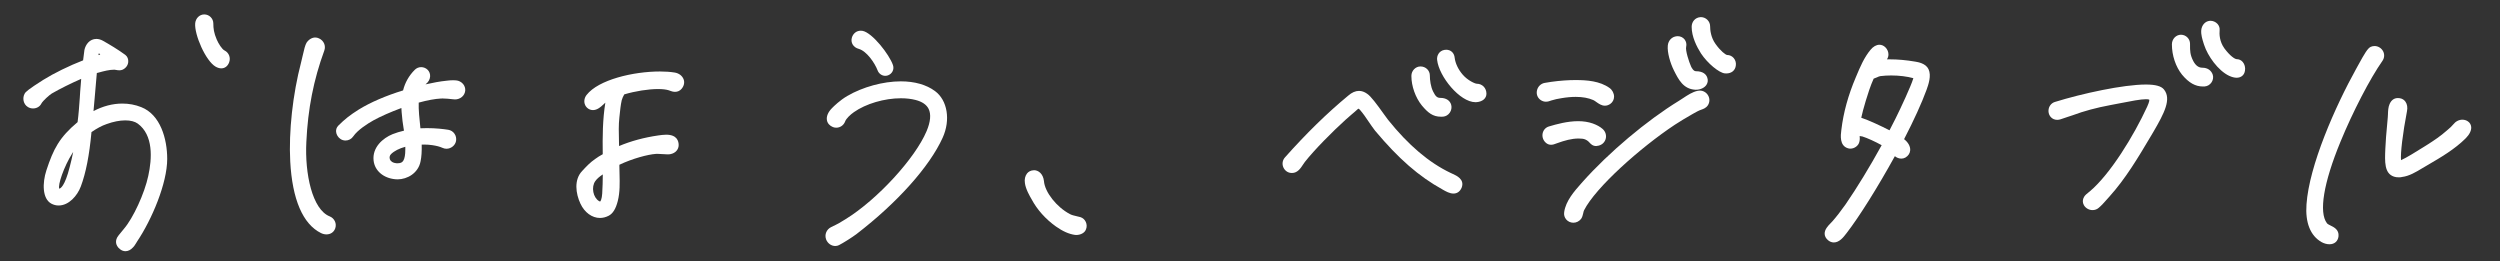 <?xml version="1.0" encoding="utf-8"?>
<!-- Generator: Adobe Illustrator 25.0.0, SVG Export Plug-In . SVG Version: 6.00 Build 0)  -->
<svg version="1.1" id="レイヤー_1" xmlns="http://www.w3.org/2000/svg" xmlns:xlink="http://www.w3.org/1999/xlink" x="0px"
	 y="0px" viewBox="0 0 471.43 49.26" style="enable-background:new 0 0 471.43 49.26;" xml:space="preserve">
<rect x="0" y="0" width="471.43" height="49.26" fill="#333333" stroke="none"/>
<style type="text/css">
	.st0{fill:#FFFFFF;}
</style>
<g>
	<path class="st0" d="M23.66,47.37c-0.35,0-0.69-0.12-0.99-0.35c-0.57-0.42-0.73-0.9-0.78-1.22c-0.06-0.46,0.09-0.94,0.44-1.37
		l0.14-0.18c0.24-0.3,0.57-0.72,0.9-1.1c1.74-2.02,3.89-6.69,4.59-9.98c0.73-3.31,0.97-7.7-1.98-9.86c-0.55-0.4-1.36-0.61-2.35-0.61
		c-1.06,0-2.27,0.24-3.51,0.69c-0.93,0.32-1.86,0.82-2.87,1.52c-0.41,4.42-1.05,7.68-2.01,10.25c-0.65,1.73-2.24,3.59-4.19,3.59
		c-0.48,0-0.94-0.12-1.37-0.35c-1.73-0.94-1.7-3.91-0.93-6.28c1.32-4.02,2.44-6.21,5.88-9.09c0.2-1.5,0.31-3.09,0.42-4.62
		c0.03-0.69,0.1-1.56,0.18-2.49c0.03-0.34,0.06-0.69,0.08-1.05c-1.95,0.85-3.96,1.85-5.54,2.76c-0.36,0.2-1.71,1.38-1.97,1.9
		c-0.28,0.57-0.89,0.92-1.57,0.92c-0.34,0-0.68-0.09-0.97-0.27c-0.9-0.54-1.05-1.73-0.62-2.5c0.18-0.37,0.76-0.87,3.52-2.62
		c2.02-1.26,4.92-2.68,7.51-3.68c0.11-1,0.2-1.69,0.25-1.96c0.22-1.04,1-2.08,2.25-2.08c0.4,0,0.81,0.11,1.23,0.34
		c1.16,0.65,2.83,1.64,4.23,2.67c0.4,0.3,0.61,0.82,0.55,1.36c-0.06,0.62-0.46,1.15-1.06,1.43c-0.2,0.08-0.39,0.12-0.62,0.12
		c-0.24,0-0.46-0.04-0.66-0.08c-0.11-0.02-0.21-0.04-0.29-0.04c-0.92,0-1.93,0.26-2.97,0.55c-0.11,0.03-0.21,0.05-0.32,0.08
		l-0.13,1.48l-0.29,3.36c-0.08,0.76-0.15,1.55-0.21,2.34c1.75-0.93,3.61-1.42,5.44-1.42c1.24,0,2.44,0.22,3.56,0.67
		c3.61,1.41,4.9,5.97,4.9,9.76c0,4.62-2.91,11.45-5.64,15.52c-0.06,0.09-0.13,0.2-0.19,0.31c-0.18,0.29-0.37,0.62-0.63,0.87
		C24.65,47.13,24.15,47.37,23.66,47.37z M13.62,28.94c-1.57,2.47-2.76,5.99-2.44,6.64c0.18-0.03,1.03-0.35,1.98-4.15
		c0.23-0.86,0.44-1.78,0.64-2.77C13.73,28.75,13.67,28.85,13.62,28.94z M18.65,10.03c-0.03,0.09-0.07,0.22-0.1,0.36
		c0.12-0.04,0.25-0.07,0.36-0.1C18.82,10.19,18.73,10.09,18.65,10.03z M41.73,12.89c-0.34,0-0.7-0.11-1.07-0.32
		c-1.88-1.08-4.04-6.07-3.85-8.19c0.09-0.94,0.82-1.66,1.71-1.66c0.94,0,1.71,0.77,1.71,1.71c0,0.93,0.11,1.79,0.63,3
		c0.35,0.83,1.02,1.86,1.47,2.08c0.85,0.42,1.22,1.4,0.87,2.28C42.93,12.49,42.39,12.89,41.73,12.89z"/>
	<path class="st0" d="M61.56,44.2c-0.35,0-0.71-0.09-1.03-0.25c-3.42-1.69-5.42-6.36-5.8-13.51c-0.3-5.65,0.47-12.64,2.05-18.69
		c0.12-0.48,0.23-0.95,0.33-1.39c0.23-1.02,0.42-1.83,0.7-2.31c0.41-0.61,1.03-0.98,1.64-0.98c0.25,0,0.49,0.06,0.71,0.17
		c0.9,0.41,1.33,1.39,0.99,2.31c-2.02,5.51-3.09,10.98-3.38,17.21c-0.31,5.99,1.11,12.74,4.4,14.04c0.92,0.37,1.37,1.37,1.04,2.28
		C62.95,43.79,62.33,44.2,61.56,44.2z M74.98,33.82c-0.14,0-0.29-0.01-0.43-0.02c-2.25-0.2-3.89-1.61-4.1-3.52
		c-0.28-2.49,1.75-4.24,3.58-4.98c0.68-0.27,1.37-0.48,2.15-0.66c-0.03-0.16-0.05-0.32-0.08-0.48c-0.13-0.84-0.27-1.71-0.36-2.98
		c-0.03-0.27-0.04-0.54-0.05-0.81c-2.02,0.75-3.92,1.58-5.29,2.34c-1.05,0.59-2.94,1.78-3.78,3c-0.33,0.5-0.88,0.79-1.47,0.79
		c-0.33,0-0.66-0.1-0.93-0.28c-0.47-0.31-0.79-0.83-0.84-1.36c-0.04-0.44,0.1-0.84,0.4-1.15c1.24-1.24,2.22-2.01,3.87-3.05
		c2.2-1.36,5.16-2.63,8.36-3.61c0.36-1.47,1.12-2.8,2.2-3.88c0.33-0.33,0.75-0.51,1.21-0.51c0.45,0,0.9,0.18,1.22,0.5
		c0.33,0.33,0.5,0.78,0.47,1.25c-0.03,0.54-0.32,1.06-0.76,1.4c-0.03,0.02-0.07,0.05-0.11,0.1c1.35-0.3,2.73-0.57,4.06-0.7
		c0.37-0.04,0.76-0.08,1.17-0.08c0.18,0,0.36,0.01,0.55,0.03c0.5,0.04,0.97,0.29,1.3,0.67c0.3,0.36,0.45,0.81,0.41,1.27
		c-0.09,0.94-0.92,1.65-1.94,1.65c-0.1,0-0.3-0.02-0.57-0.05c-0.45-0.05-1.12-0.13-1.75-0.13c-0.11,0-0.22,0-0.33,0.01
		c-1.08,0.05-2.55,0.32-4.18,0.77c-0.06,1.25,0.15,3.25,0.31,4.75l0.01,0.09c0.41-0.02,0.82-0.03,1.24-0.03
		c1.66,0,3.09,0.17,3.99,0.31c0.5,0.08,0.92,0.34,1.19,0.74c0.28,0.39,0.38,0.89,0.3,1.36c-0.14,0.83-0.93,1.48-1.81,1.48
		c-0.26,0-0.51-0.06-0.75-0.17c-0.48-0.22-1.11-0.39-1.93-0.51c-0.48-0.07-0.99-0.11-1.5-0.11c-0.16,0-0.33,0-0.49,0.01
		c0.03,1.25-0.03,2.28-0.21,3.14C78.88,32.65,76.8,33.82,74.98,33.82z M76.43,27.68c-1.15,0.31-2.09,0.79-2.69,1.38
		c-0.26,0.26-0.34,0.62-0.22,0.96c0.15,0.43,0.59,0.71,1.2,0.76c0.09,0.01,0.18,0.01,0.27,0.01c0.69,0,0.94-0.27,1.09-0.54
		c0.23-0.41,0.35-1.08,0.35-2.04C76.43,28.03,76.43,27.85,76.43,27.68z"/>
	<path class="st0" d="M113.14,41.1c-1.5,0-2.91-1.03-3.69-2.7c-0.88-1.89-1.26-4.51,0.34-6.17c0.77-0.83,1.48-1.59,2.44-2.25
		c0.45-0.32,0.91-0.63,1.43-0.9c-0.05-3.31-0.02-6.55,0.49-9.72c-0.07,0.07-0.15,0.14-0.23,0.21c-0.32,0.31-0.68,0.65-1.13,0.91
		c-0.32,0.18-0.65,0.28-0.97,0.28c-0.62,0-1.18-0.35-1.46-0.91c-0.3-0.61-0.2-1.36,0.25-1.94c2.23-2.87,8.79-4.43,13.84-4.43
		c1.04,0,1.98,0.07,2.78,0.2c0.81,0.13,1.45,0.63,1.69,1.3c0.21,0.6,0.06,1.25-0.41,1.79c-0.31,0.36-0.73,0.55-1.23,0.55
		c-0.25,0-0.51-0.05-0.77-0.15c-0.54-0.22-1-0.31-1.76-0.36c-0.19-0.01-0.4-0.02-0.62-0.02c-1.86,0-4.35,0.39-6.41,1.01
		c-0.2,0.33-0.39,0.77-0.48,1.1c-0.2,0.89-0.31,1.94-0.41,2.95l-0.03,0.27c-0.16,1.44-0.12,2.94-0.08,4.4
		c0.01,0.34,0.02,0.68,0.02,1.02c2.23-0.94,4.71-1.61,7.39-2c0.45-0.06,0.98-0.14,1.5-0.14c2.05,0,2.35,1.23,2.35,1.96
		c0,0.83-0.61,1.52-1.53,1.7c-0.13,0.03-0.31,0.05-0.54,0.05c-0.28,0-0.62-0.02-0.97-0.05c-0.34-0.02-0.7-0.05-1-0.05
		c-0.09,0-0.17,0-0.25,0.01c-1.51,0.1-4.44,0.88-6.89,2.05v0.29c0,0.49,0.01,0.98,0.03,1.48c0.04,1.67,0.09,3.4-0.33,5.06
		c-0.37,1.48-0.94,2.4-1.75,2.8C114.23,40.96,113.69,41.1,113.14,41.1z M113.67,32.89c-0.56,0.37-1.07,0.77-1.42,1.27
		c-0.38,0.53-0.51,1.3-0.36,2.06c0.14,0.73,0.52,1.35,1.04,1.68c0.16,0.1,0.23,0.1,0.24,0.1c0.09-0.05,0.33-0.5,0.39-1.5
		C113.64,35.3,113.66,34.09,113.67,32.89z"/>
	<path class="st0" d="M157.51,46.39c-0.75,0-1.46-0.51-1.73-1.25c-0.33-0.9,0.07-1.88,0.94-2.31c0.4-0.2,0.65-0.32,0.84-0.41
		c0.48-0.23,0.52-0.25,1.91-1.1c5.95-3.67,13.08-11.43,15.26-16.59c0.75-1.78,0.87-3.2,0.38-4.2c-0.4-0.8-1.22-1.36-2.46-1.68
		c-0.82-0.21-1.75-0.32-2.76-0.32c-3.12,0-6.61,1.03-8.87,2.62c-0.66,0.46-1.46,1.21-1.65,1.75c-0.26,0.71-0.93,1.18-1.67,1.18
		c-0.22,0-0.44-0.04-0.64-0.12c-0.61-0.25-1.01-0.7-1.12-1.27c-0.14-0.73,0.2-1.55,0.97-2.32c0.35-0.35,1.43-1.43,2.86-2.27
		c2.91-1.7,6.78-2.76,10.1-2.76c2.59,0,4.82,0.63,6.44,1.83c2.36,1.74,2.97,5.45,1.45,8.8c-2.46,5.44-8.53,12.23-16.21,18.14
		c-0.78,0.6-2.54,1.71-3.35,2.12C157.99,46.33,157.76,46.39,157.51,46.39z M166.94,14.3c-0.64,0-1.22-0.41-1.45-1.03
		c-0.53-1.38-2.04-3.63-3.57-4.06c-1-0.27-1.54-1.15-1.29-2.08c0.22-0.81,0.88-1.34,1.68-1.34c0.11,0,0.23,0.01,0.35,0.03
		c1.83,0.35,5.04,4.45,5.73,6.46c0.27,0.8-0.14,1.63-0.94,1.93C167.27,14.27,167.11,14.3,166.94,14.3z"/>
	<path class="st0" d="M202.97,44.31c-0.08,0-0.16,0-0.24-0.01c-1.15-0.16-2.32-0.68-3.61-1.59c-1.93-1.37-3.56-3.19-4.58-5.12
		c-0.36-0.61-1.13-1.94-1.27-3.07c-0.11-0.69,0.04-1.35,0.4-1.81c0.29-0.36,0.71-0.57,1.21-0.6c0.03,0,0.08-0.01,0.13-0.01
		c0.78,0,1.69,0.64,1.85,2.04c0.15,2.08,2.4,4.93,4.91,6.24c0.31,0.17,0.76,0.28,1.28,0.4c0.22,0.05,0.46,0.11,0.7,0.17
		c0.45,0.15,0.8,0.47,1,0.9c0.2,0.44,0.22,0.93,0.05,1.36C204.56,43.96,203.7,44.31,202.97,44.31z"/>
	<path class="st0" d="M274.08,36.5c-0.72,0-1.45-0.42-1.98-0.72l-0.1-0.06c-4.45-2.46-8.26-5.78-12.71-11.09
		c-0.43-0.56-0.82-1.13-1.2-1.69c-0.51-0.76-1.04-1.54-1.65-2.24c-0.14-0.16-0.24-0.2-0.27-0.2c-0.02,0-0.08,0.02-0.15,0.09
		c-0.36,0.34-0.76,0.67-1.15,1c-0.38,0.32-0.76,0.64-1.12,0.98c-2.49,2.25-5.92,5.71-7.69,7.97c-0.12,0.14-0.22,0.31-0.34,0.49
		c-0.44,0.67-1.03,1.59-2.08,1.59c-0.06,0-0.13,0-0.19-0.01c-0.63-0.04-1.2-0.46-1.46-1.09c-0.26-0.64-0.13-1.34,0.32-1.84
		c4.01-4.51,7.91-8.32,11.92-11.64c0.69-0.6,1.37-0.9,2.04-0.9c0.52,0,1.03,0.18,1.52,0.53c0.72,0.46,1.84,1.99,3.13,3.79
		c0.34,0.48,0.64,0.9,0.82,1.12c3.85,4.8,7.72,8.08,11.81,10.03c0.12,0.06,0.24,0.11,0.37,0.17c0.75,0.34,2.31,1.04,1.71,2.61
		C275.32,36.12,274.77,36.5,274.08,36.5z M271.74,22.01c-1.56,0-2.47-0.75-3.62-2.12c-1.2-1.48-1.97-3.65-1.97-5.53V14.3
		c0-0.96,0.78-1.77,1.71-1.77c0.99,0,1.77,0.75,1.77,1.71c0,0.87,0.16,2.11,0.62,3.03c0.46,0.93,0.77,1.19,1.38,1.19
		c1.05,0,1.81,0.49,2.03,1.32c0.13,0.49,0.03,1.04-0.28,1.48c-0.3,0.43-0.75,0.69-1.25,0.74C271.99,22.01,271.86,22.01,271.74,22.01
		z M278.23,19.27c-2.94,0-6.88-4.83-7.23-7.98c-0.09-0.78,0.36-1.7,1.37-1.88c0.12-0.02,0.23-0.03,0.35-0.03
		c0.87,0,1.51,0.61,1.59,1.51c0.12,1.03,0.66,2.2,1.51,3.18c0.97,1.13,2.36,1.72,2.66,1.72c1.04,0,1.82,0.81,1.82,1.88
		c0,0.87-0.72,1.49-1.82,1.59C278.39,19.27,278.31,19.27,278.23,19.27z"/>
	<path class="st0" d="M296.7,42c-0.52,0-1.02-0.22-1.35-0.61c-0.33-0.38-0.47-0.87-0.39-1.39c0.3-2.13,1.93-3.96,3.24-5.44
		l0.22-0.25c4.95-5.56,12.08-11.56,18.16-15.29c0.25-0.15,0.5-0.32,0.76-0.49c0.86-0.57,1.82-1.21,2.81-1.41
		c0.12-0.03,0.26-0.04,0.39-0.04c0.66,0,1.27,0.37,1.59,0.97c0.31,0.58,0.28,1.26-0.08,1.81c-0.35,0.52-0.86,0.69-1.23,0.82
		c-0.48,0.16-0.93,0.42-1.42,0.69c-0.14,0.08-0.28,0.16-0.42,0.24c-1.05,0.61-2.14,1.24-3.15,1.91
		c-6.52,4.32-14.95,11.84-17.12,16.13c-0.07,0.13-0.12,0.35-0.16,0.55c-0.08,0.35-0.17,0.74-0.4,1.07
		C297.8,41.72,297.27,42,296.7,42z M301,27.54c-0.67,0-1.02-0.39-1.28-0.67c-0.07-0.08-0.14-0.16-0.23-0.23
		c-0.31-0.26-0.7-0.44-1.09-0.48c-0.23-0.02-0.48-0.04-0.72-0.04c-1.34,0-2.62,0.37-4.13,0.91l-0.11,0.04
		c-0.28,0.11-0.59,0.23-0.95,0.23c-0.33,0-0.63-0.1-0.89-0.3c-0.56-0.43-0.83-1.12-0.71-1.81c0.12-0.65,0.56-1.15,1.18-1.34
		c1.42-0.43,3.52-1,5.52-1c1.02,0,1.94,0.15,2.75,0.43c0.78,0.28,1.39,0.62,1.86,1.03c0.56,0.48,0.79,1.25,0.57,1.94
		c-0.22,0.7-0.83,1.19-1.6,1.26C301.1,27.54,301.05,27.54,301,27.54z M302.64,19.93c-0.64,0-1.15-0.37-1.61-0.69
		c-0.21-0.15-0.41-0.3-0.58-0.37c-0.91-0.4-2.02-0.6-3.31-0.6c-0.82,0-1.74,0.08-2.72,0.25c-0.66,0.11-1.26,0.22-1.9,0.43
		c-0.28,0.1-0.61,0.23-1,0.23c-0.34,0-0.67-0.1-0.97-0.3c-0.6-0.4-0.88-1.1-0.72-1.82c0.16-0.74,0.74-1.31,1.48-1.43
		c1.61-0.29,3.25-0.46,4.87-0.52c0.34-0.01,0.68-0.01,1.03-0.01c1.98,0,4.49,0.17,6.32,1.5c0.52,0.38,0.84,1.01,0.84,1.64
		c-0.01,0.56-0.27,1.05-0.73,1.37C303.32,19.82,302.99,19.93,302.64,19.93L302.64,19.93z M319.66,16.92
		c-2.25-0.14-3.14-1.92-4.01-3.65c-0.67-1.34-1.28-3.37-1.15-4.68c0.09-0.97,0.78-1.68,1.71-1.76c0.05,0,0.1-0.01,0.15-0.01
		c0.52,0,1,0.23,1.31,0.62c0.31,0.4,0.41,0.91,0.29,1.41c-0.16,0.63,0.52,2.8,0.93,3.69c0.12,0.27,0.46,0.89,0.91,0.89
		c1.38,0,1.92,0.62,2.12,1.14c0.2,0.5,0.15,1.01-0.14,1.44c-0.38,0.56-1.13,0.91-1.96,0.91C319.77,16.93,319.71,16.93,319.66,16.92z
		 M325.52,13.85c-0.08,0-0.16,0-0.24-0.01c-1.1-0.08-3.3-1.91-4.52-3.76c-0.8-1.26-1.76-3.15-1.76-5.02c0-0.97,0.67-1.74,1.6-1.82
		c0.05,0,0.1-0.01,0.15-0.01c0.94,0,1.73,0.79,1.73,1.72c0,0.71,0.13,2.1,1.02,3.34c0.94,1.33,1.9,2.05,2.18,2.08c0,0,0,0,0,0
		c0.49,0,0.93,0.21,1.25,0.58c0.34,0.4,0.48,0.93,0.39,1.46C327.19,13.3,326.5,13.85,325.52,13.85z"/>
	<path class="st0" d="M345.82,45.72c-0.39,0-0.76-0.14-1.1-0.42c-0.4-0.34-0.62-0.74-0.64-1.18c-0.04-0.84,0.63-1.53,1.17-2.08
		c0.09-0.1,0.18-0.19,0.26-0.27c0.78-0.88,1.58-1.91,2.52-3.24c2.15-3.12,4.61-7.16,6.8-11.15c-1.25-0.69-2.72-1.36-3.62-1.64
		c-0.13-0.04-0.32-0.07-0.53-0.09c0.03,0.32,0.05,0.68-0.05,1.07c-0.14,0.72-0.89,1.31-1.7,1.31c-0.16,0-0.31-0.02-0.46-0.07
		c-1.62-0.49-1.37-2.45-1.25-3.4l0.01-0.08c0.38-3.24,1.3-6.57,2.73-9.92l0.08-0.19c0.73-1.74,1.48-3.54,2.7-4.99
		c0.49-0.6,1.09-0.94,1.67-0.94c0.42,0,0.81,0.17,1.14,0.5c0.37,0.37,0.57,0.87,0.56,1.37c-0.01,0.33-0.11,0.63-0.29,0.88
		c0.16,0,0.33,0,0.49,0c1.57,0,3.16,0.14,4.84,0.43c0.55,0.09,2.01,0.33,2.52,1.44c0.57,1.21-0.02,2.89-0.38,3.89
		c-0.89,2.44-2.38,5.72-4.23,9.29c0,0,0,0,0,0c0.78,0.61,1.2,1.38,1.15,2.1c-0.04,0.56-0.36,1.05-0.9,1.37
		c-0.24,0.13-0.5,0.2-0.76,0.2c-0.45,0-0.88-0.17-1.23-0.46c-3.22,5.84-6.75,11.48-9.12,14.53l-0.04,0.05
		C347.64,44.71,346.86,45.72,345.82,45.72z M350.98,22.2c1.53,0.52,3.62,1.5,5.33,2.37l1.14-2.23c1.08-2.17,2.89-6.08,3.32-7.48
		c0.01-0.04,0.02-0.08,0.03-0.12c-1.16-0.32-2.66-0.51-4.16-0.51c-0.7,0-1.39,0.04-2.04,0.12c-0.18,0.02-0.42,0.12-0.67,0.24
		c-0.19,0.08-0.39,0.17-0.61,0.24c-0.62,1.36-1.08,2.85-1.49,4.18l-0.06,0.21C351.43,20.35,351.17,21.33,350.98,22.2z"/>
	<path class="st0" d="M394.6,39.62c-0.68,0-1.32-0.37-1.64-0.94c-0.28-0.49-0.26-1.06,0.04-1.56c0.19-0.32,0.52-0.59,0.85-0.85
		l0.2-0.16c3.9-3.27,8.35-10.57,10.84-15.98c0.49-1.06,0.41-1.31,0.4-1.33c0,0,0,0,0,0c0,0-0.13-0.09-0.64-0.09
		c-0.98,0-2.7,0.33-5.09,0.8l-1.62,0.31c-2.62,0.49-5,1.13-7.08,1.91c-0.33,0.12-0.65,0.22-0.97,0.32c-0.31,0.1-0.61,0.19-0.92,0.31
		c-0.3,0.11-0.66,0.24-1.05,0.24c-0.23,0-0.46-0.05-0.67-0.14c-0.64-0.3-1.01-0.95-0.96-1.67c0.05-0.74,0.52-1.35,1.19-1.56
		c5.15-1.6,12.92-3.29,17.17-3.29c1.82,0,2.9,0.3,3.41,0.93c1.45,1.79,0.08,4.45-2,8.01l-0.53,0.89c-2.31,3.89-4.7,7.92-7.76,11.31
		c-0.18,0.19-0.35,0.39-0.53,0.59c-0.47,0.53-0.95,1.08-1.48,1.52C395.44,39.47,395.04,39.62,394.6,39.62z M415.42,16.31
		c-1.45,0-2.66-0.69-3.95-2.23c-1.2-1.5-1.91-3.63-1.91-5.71c0-1.02,0.78-1.82,1.71-1.82c0.94,0,1.71,0.77,1.71,1.71l0,0.24
		c0,1.05-0.01,1.81,0.61,3.01c0.45,0.85,1.01,1.26,1.72,1.26c0.96,0,1.68,0.49,1.96,1.34c0.14,0.47,0.05,1-0.24,1.43
		c-0.3,0.44-0.76,0.72-1.27,0.76C415.65,16.31,415.54,16.31,415.42,16.31z M421.77,14.66c-0.41,0-0.89-0.12-1.41-0.36
		c-2.1-0.99-4.05-3.75-4.73-5.85l-0.1-0.31c-0.22-0.7-0.5-1.58-0.44-2.43c0.09-0.97,0.74-1.7,1.59-1.78
		c0.06-0.01,0.11-0.01,0.16-0.01c0.49,0,0.98,0.22,1.31,0.58c0.31,0.34,0.45,0.76,0.41,1.19c-0.07,0.73-0.04,2.14,0.91,3.45
		c1.04,1.39,1.95,2.02,2.34,2.02c0.42,0,0.82,0.19,1.11,0.53c0.36,0.42,0.52,1.05,0.42,1.62C423.23,14.14,422.63,14.66,421.77,14.66
		z"/>
	<path class="st0" d="M439.27,46.06c-0.49,0-1.04-0.15-1.51-0.42c-2.09-1.2-3.07-3.66-2.82-7.09c0.5-7.33,5.39-18.42,9.43-25.69
		l0.36-0.65c1.18-2.15,1.75-3.12,2.33-3.38c0.23-0.1,0.47-0.15,0.72-0.15c0.66,0,1.3,0.39,1.61,0.99c0.3,0.58,0.25,1.26-0.13,1.81
		c-2.31,3.27-5.64,9.7-7.92,15.27c-3.18,7.71-4.11,13.31-2.54,15.35c0.12,0.16,0.42,0.3,0.7,0.44c0.63,0.31,1.59,0.78,1.48,1.99
		C440.89,45.47,440.24,46.06,439.27,46.06z M452.36,33.44c-0.36,0-0.67-0.04-0.92-0.13c-1.84-0.61-1.74-2.79-1.63-5.3
		c0.09-1.8,0.17-2.75,0.31-4.2c0.05-0.49,0.1-1.04,0.15-1.7c0.01-0.17,0.02-0.35,0.03-0.55c0.02-0.64,0.05-1.36,0.31-1.94
		c0.33-0.75,0.86-1.13,1.57-1.13c0.11,0,0.23,0.01,0.35,0.03c0.45,0.07,0.83,0.3,1.08,0.67c0.32,0.46,0.42,1.09,0.28,1.78
		c-0.8,4.15-1.26,8.03-1.12,9.23c0.95-0.41,2.95-1.65,4.46-2.6l0.62-0.39c1.1-0.7,2.39-1.56,3.51-2.56l0.28-0.24
		c0.35-0.3,0.71-0.61,0.95-0.92c0.47-0.6,1.09-0.92,1.75-0.92c0.39,0,0.77,0.12,1.07,0.34c0.35,0.25,0.55,0.62,0.59,1.04
		c0.05,0.65-0.32,1.41-1.03,2.12c-2.07,2.07-4.67,3.59-7.19,5.06l-0.58,0.34l-0.46,0.27c-1.14,0.69-2.44,1.47-3.77,1.63
		C452.79,33.43,452.57,33.44,452.36,33.44z"/>
</g>
</svg>
